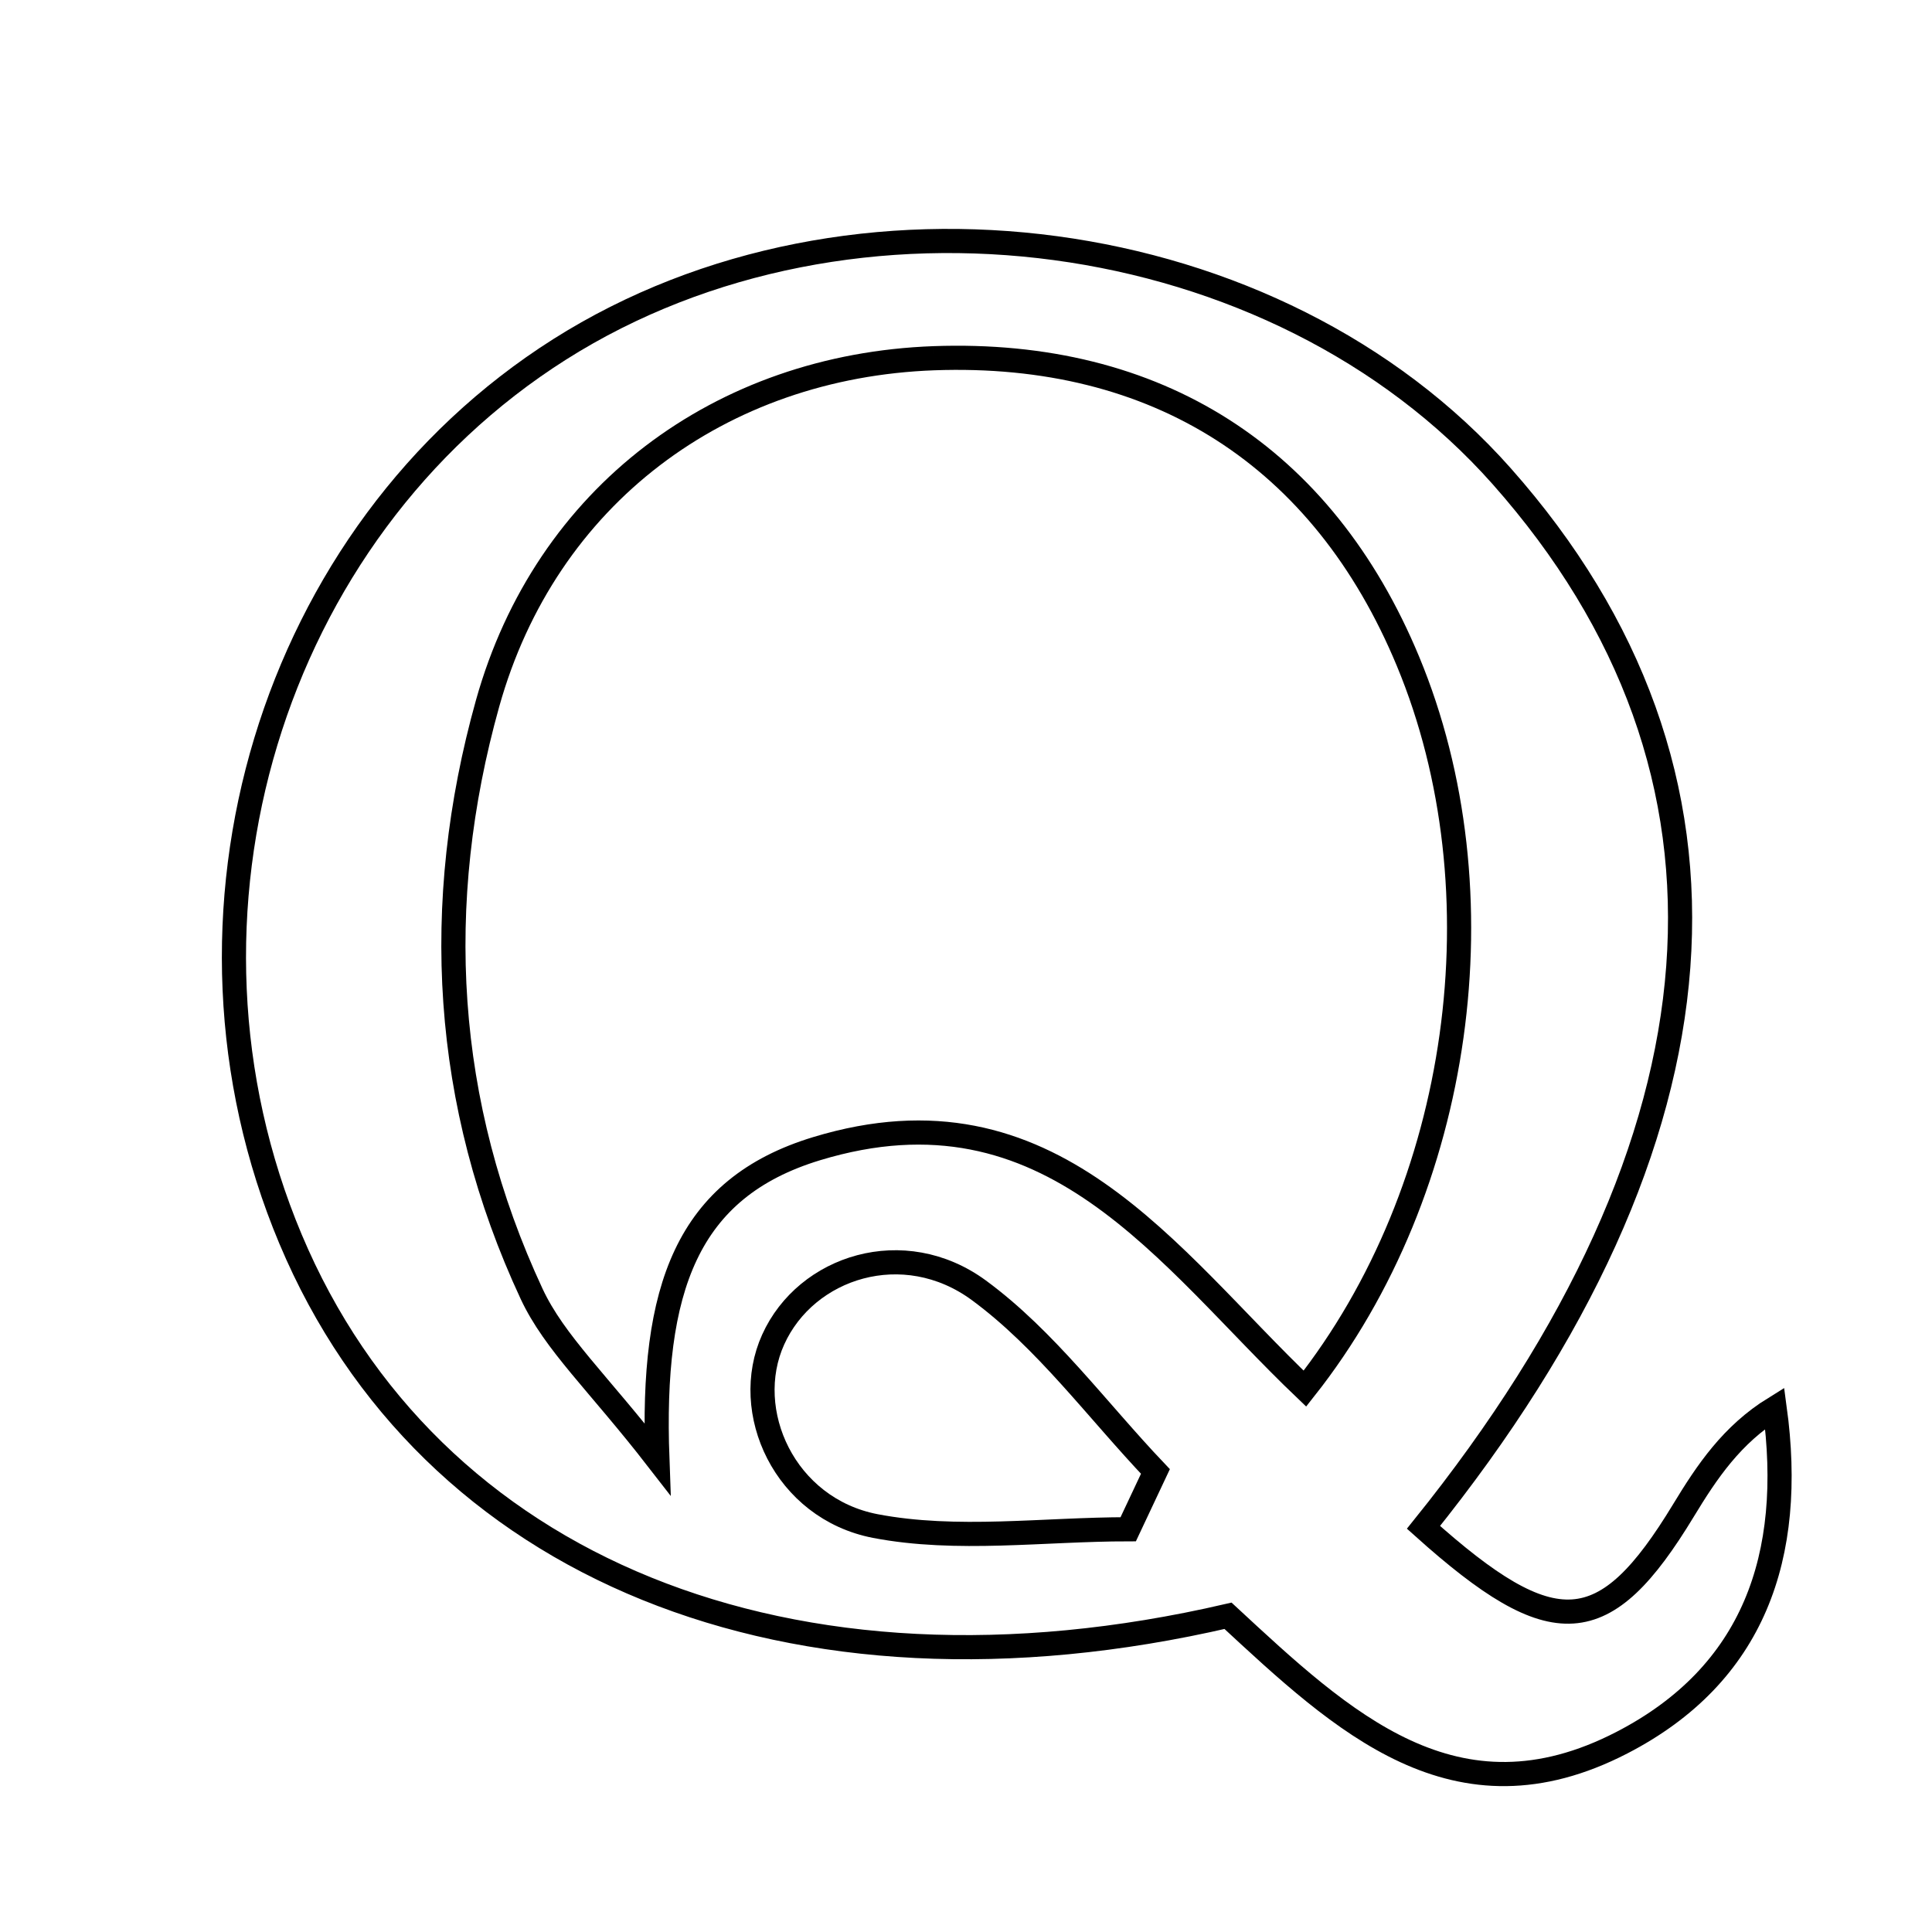 <svg xmlns="http://www.w3.org/2000/svg" viewBox="0.0 0.0 24.0 24.0" height="200px" width="200px"><path fill="none" stroke="black" stroke-width=".3" stroke-opacity="1.0"  filling="0" d="M6.952 4.34 C10.575 2.046 15.852 2.756 18.654 5.915 C21.911 9.589 21.572 14.142 17.683 18.973 C19.301 20.424 19.933 20.38 20.914 18.761 C21.203 18.285 21.512 17.822 22.046 17.492 C22.297 19.332 21.787 20.802 20.146 21.649 C18.08 22.715 16.679 21.391 15.255 20.072 C9.812 21.333 5.325 19.474 3.609 15.392 C1.922 11.378 3.363 6.613 6.952 4.34"></path>
<path fill="none" stroke="black" stroke-width=".3" stroke-opacity="1.0"  filling="0" d="M11.6 4.45 C14.371 4.35 16.433 5.667 17.491 8.216 C18.676 11.069 18.174 14.766 16.21 17.25 C14.505 15.623 13.058 13.384 10.145 14.269 C8.529 14.76 8.088 16.009 8.166 18.124 C7.429 17.174 6.889 16.683 6.604 16.073 C5.503 13.711 5.362 11.223 6.057 8.738 C6.78 6.154 8.952 4.547 11.6 4.45"></path>
<path fill="none" stroke="black" stroke-width=".3" stroke-opacity="1.0"  filling="0" d="M12.159 16.028 C12.992 16.64 13.629 17.518 14.353 18.279 C14.24 18.518 14.127 18.758 14.015 18.997 C12.965 18.997 11.885 19.151 10.873 18.957 C9.746 18.739 9.201 17.532 9.605 16.64 C10.015 15.733 11.227 15.345 12.159 16.028"></path></svg>